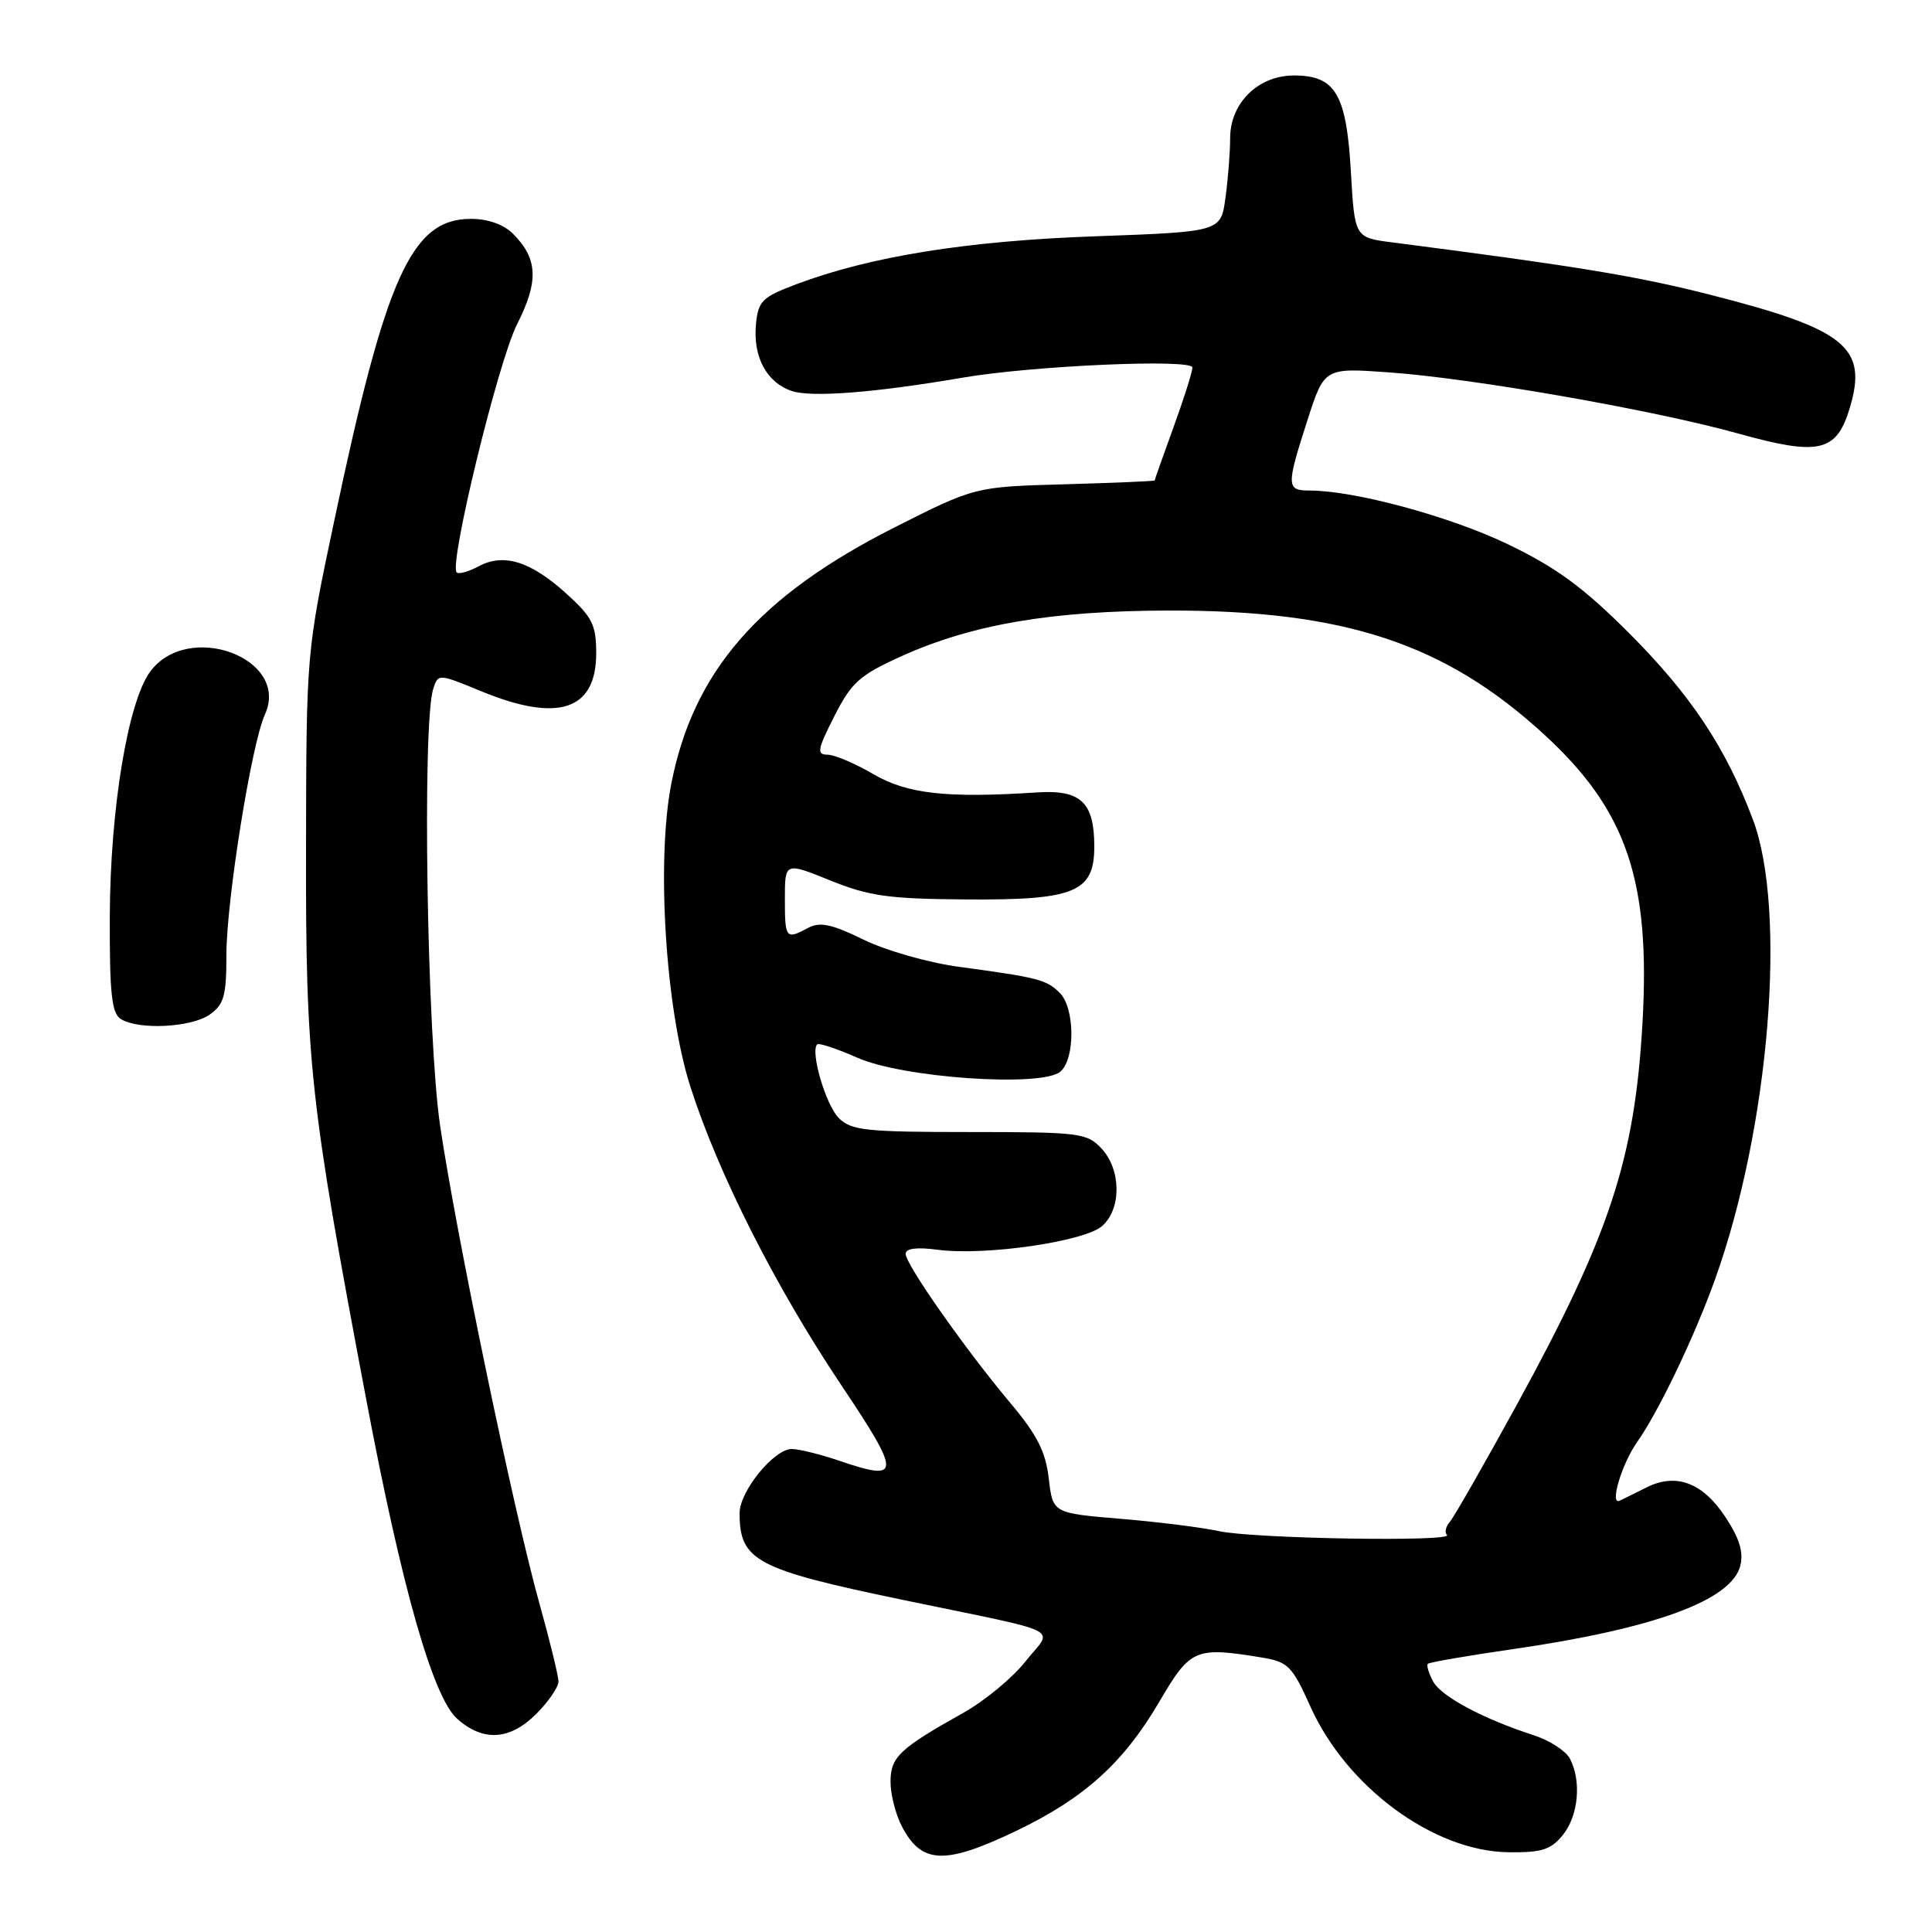 <?xml version="1.0" encoding="UTF-8" standalone="no"?>
<!DOCTYPE svg PUBLIC "-//W3C//DTD SVG 1.1//EN" "http://www.w3.org/Graphics/SVG/1.1/DTD/svg11.dtd" >
<svg xmlns="http://www.w3.org/2000/svg" xmlns:xlink="http://www.w3.org/1999/xlink" version="1.1" viewBox="0 0 256 256">
 <g >
 <path fill="currentColor"
d=" M 134.68 242.59 C 143.70 238.26 148.89 233.57 153.65 225.43 C 157.74 218.45 158.38 218.18 167.25 219.64 C 170.68 220.21 171.24 220.78 173.63 226.12 C 178.43 236.81 189.95 245.29 199.84 245.43 C 204.29 245.49 205.49 245.11 207.09 243.14 C 209.16 240.58 209.58 235.96 208.01 233.01 C 207.46 231.99 205.32 230.61 203.26 229.94 C 196.50 227.75 190.96 224.79 189.89 222.79 C 189.31 221.71 189.00 220.66 189.20 220.46 C 189.40 220.26 194.50 219.38 200.53 218.51 C 219.26 215.79 229.45 212.05 230.60 207.46 C 231.05 205.67 230.48 203.81 228.61 200.99 C 225.61 196.45 222.08 195.13 218.18 197.09 C 216.70 197.83 215.10 198.62 214.61 198.85 C 213.24 199.48 214.90 193.95 216.94 191.06 C 219.79 187.02 224.52 177.14 227.26 169.50 C 234.45 149.46 236.82 120.65 232.26 108.57 C 228.66 99.01 224.02 92.05 215.77 83.80 C 209.76 77.80 206.20 75.19 199.77 72.10 C 192.09 68.41 179.48 65.00 173.54 65.00 C 170.44 65.00 170.42 64.44 173.24 55.69 C 175.48 48.73 175.48 48.73 184.03 49.34 C 195.16 50.13 219.14 54.33 230.31 57.44 C 241.06 60.44 243.35 59.91 245.11 54.04 C 247.51 46.03 244.59 43.65 226.78 39.10 C 217.00 36.60 209.09 35.29 184.50 32.12 C 179.50 31.48 179.50 31.48 179.00 22.76 C 178.41 12.46 176.95 10.00 171.46 10.00 C 166.71 10.00 163.00 13.65 163.00 18.31 C 163.00 20.19 162.72 23.74 162.38 26.22 C 161.77 30.71 161.77 30.71 145.13 31.31 C 128.11 31.92 115.37 33.96 105.50 37.67 C 100.99 39.37 100.47 39.88 100.17 42.95 C 99.76 47.27 101.56 50.66 104.89 51.80 C 107.49 52.69 115.90 52.04 127.50 50.05 C 136.76 48.45 158.00 47.52 158.00 48.70 C 158.00 49.25 156.88 52.81 155.50 56.60 C 154.12 60.39 153.00 63.57 153.00 63.66 C 153.00 63.76 147.64 63.98 141.09 64.17 C 129.18 64.50 129.18 64.50 118.46 69.92 C 100.56 78.98 91.88 88.95 88.96 103.80 C 86.95 114.03 88.18 133.70 91.48 144.00 C 95.20 155.58 102.75 170.51 111.51 183.59 C 119.43 195.43 119.41 196.35 111.28 193.58 C 108.73 192.71 105.86 192.00 104.91 192.00 C 102.56 192.00 98.00 197.60 98.00 200.49 C 98.00 206.80 100.14 207.94 119.57 211.98 C 141.64 216.57 139.55 215.52 135.87 220.16 C 134.16 222.33 130.45 225.39 127.63 226.97 C 119.19 231.69 118.00 232.82 118.00 236.10 C 118.00 237.75 118.67 240.39 119.48 241.96 C 122.10 247.02 125.16 247.15 134.68 242.59 Z  M 71.08 227.08 C 72.68 225.47 74.00 223.55 74.00 222.82 C 74.00 222.09 72.87 217.44 71.48 212.49 C 68.10 200.41 60.46 163.65 58.32 149.18 C 56.58 137.38 55.92 95.98 57.40 91.30 C 58.06 89.25 58.06 89.25 63.78 91.60 C 73.97 95.79 79.00 94.12 79.00 86.56 C 79.00 82.79 78.49 81.77 75.03 78.64 C 70.29 74.36 66.74 73.26 63.42 75.04 C 62.09 75.75 60.78 76.12 60.51 75.85 C 59.46 74.80 66.00 47.94 68.50 43.00 C 71.41 37.26 71.28 34.28 67.97 30.97 C 66.74 29.74 64.65 29.00 62.42 29.00 C 54.54 29.00 51.15 36.49 44.29 69.00 C 40.59 86.50 40.59 86.50 40.55 112.50 C 40.50 140.82 41.06 145.94 48.54 185.50 C 53.25 210.43 57.37 224.89 60.58 227.75 C 64.04 230.82 67.56 230.60 71.08 227.08 Z  M 27.78 134.44 C 29.68 133.11 30.00 131.96 30.00 126.54 C 30.00 119.33 33.32 98.58 35.10 94.68 C 38.51 87.20 24.86 82.16 19.86 89.05 C 16.94 93.09 14.61 107.20 14.55 121.28 C 14.51 131.60 14.79 134.25 16.00 135.02 C 18.34 136.50 25.32 136.16 27.78 134.44 Z  M 161.50 202.88 C 159.30 202.40 153.45 201.66 148.50 201.25 C 139.50 200.50 139.50 200.50 138.97 195.92 C 138.56 192.37 137.42 190.12 133.89 185.92 C 127.93 178.83 120.00 167.54 120.00 166.14 C 120.00 165.42 121.48 165.23 124.25 165.60 C 130.53 166.43 143.78 164.51 146.07 162.43 C 148.62 160.13 148.56 154.98 145.96 152.19 C 144.03 150.12 143.08 150.00 128.46 150.00 C 114.71 150.00 112.79 149.79 111.14 148.14 C 109.42 146.42 107.34 139.33 108.28 138.39 C 108.51 138.16 110.90 138.96 113.60 140.15 C 119.61 142.83 137.98 144.09 140.49 142.01 C 142.48 140.35 142.45 133.59 140.43 131.57 C 138.67 129.81 137.58 129.53 127.15 128.12 C 123.07 127.58 117.40 125.96 114.43 124.51 C 110.23 122.45 108.65 122.12 107.10 122.94 C 104.13 124.54 104.00 124.38 104.00 119.12 C 104.00 114.23 104.00 114.23 110.03 116.67 C 115.18 118.75 117.78 119.11 128.00 119.18 C 142.43 119.29 145.00 118.22 145.00 112.17 C 145.00 106.30 143.21 104.62 137.40 105.00 C 125.42 105.78 120.20 105.20 115.71 102.57 C 113.30 101.16 110.57 100.00 109.65 100.00 C 108.19 100.00 108.31 99.32 110.55 94.91 C 112.81 90.44 113.89 89.47 119.36 86.99 C 128.76 82.73 139.30 80.93 154.93 80.90 C 178.15 80.87 191.45 85.26 204.56 97.28 C 215.53 107.33 218.71 116.61 217.64 135.50 C 216.62 153.54 213.32 163.59 201.06 186.00 C 196.69 193.97 192.67 201.01 192.12 201.64 C 191.57 202.27 191.39 203.06 191.73 203.39 C 192.67 204.33 166.01 203.88 161.50 202.88 Z "/>
</g>
</svg>